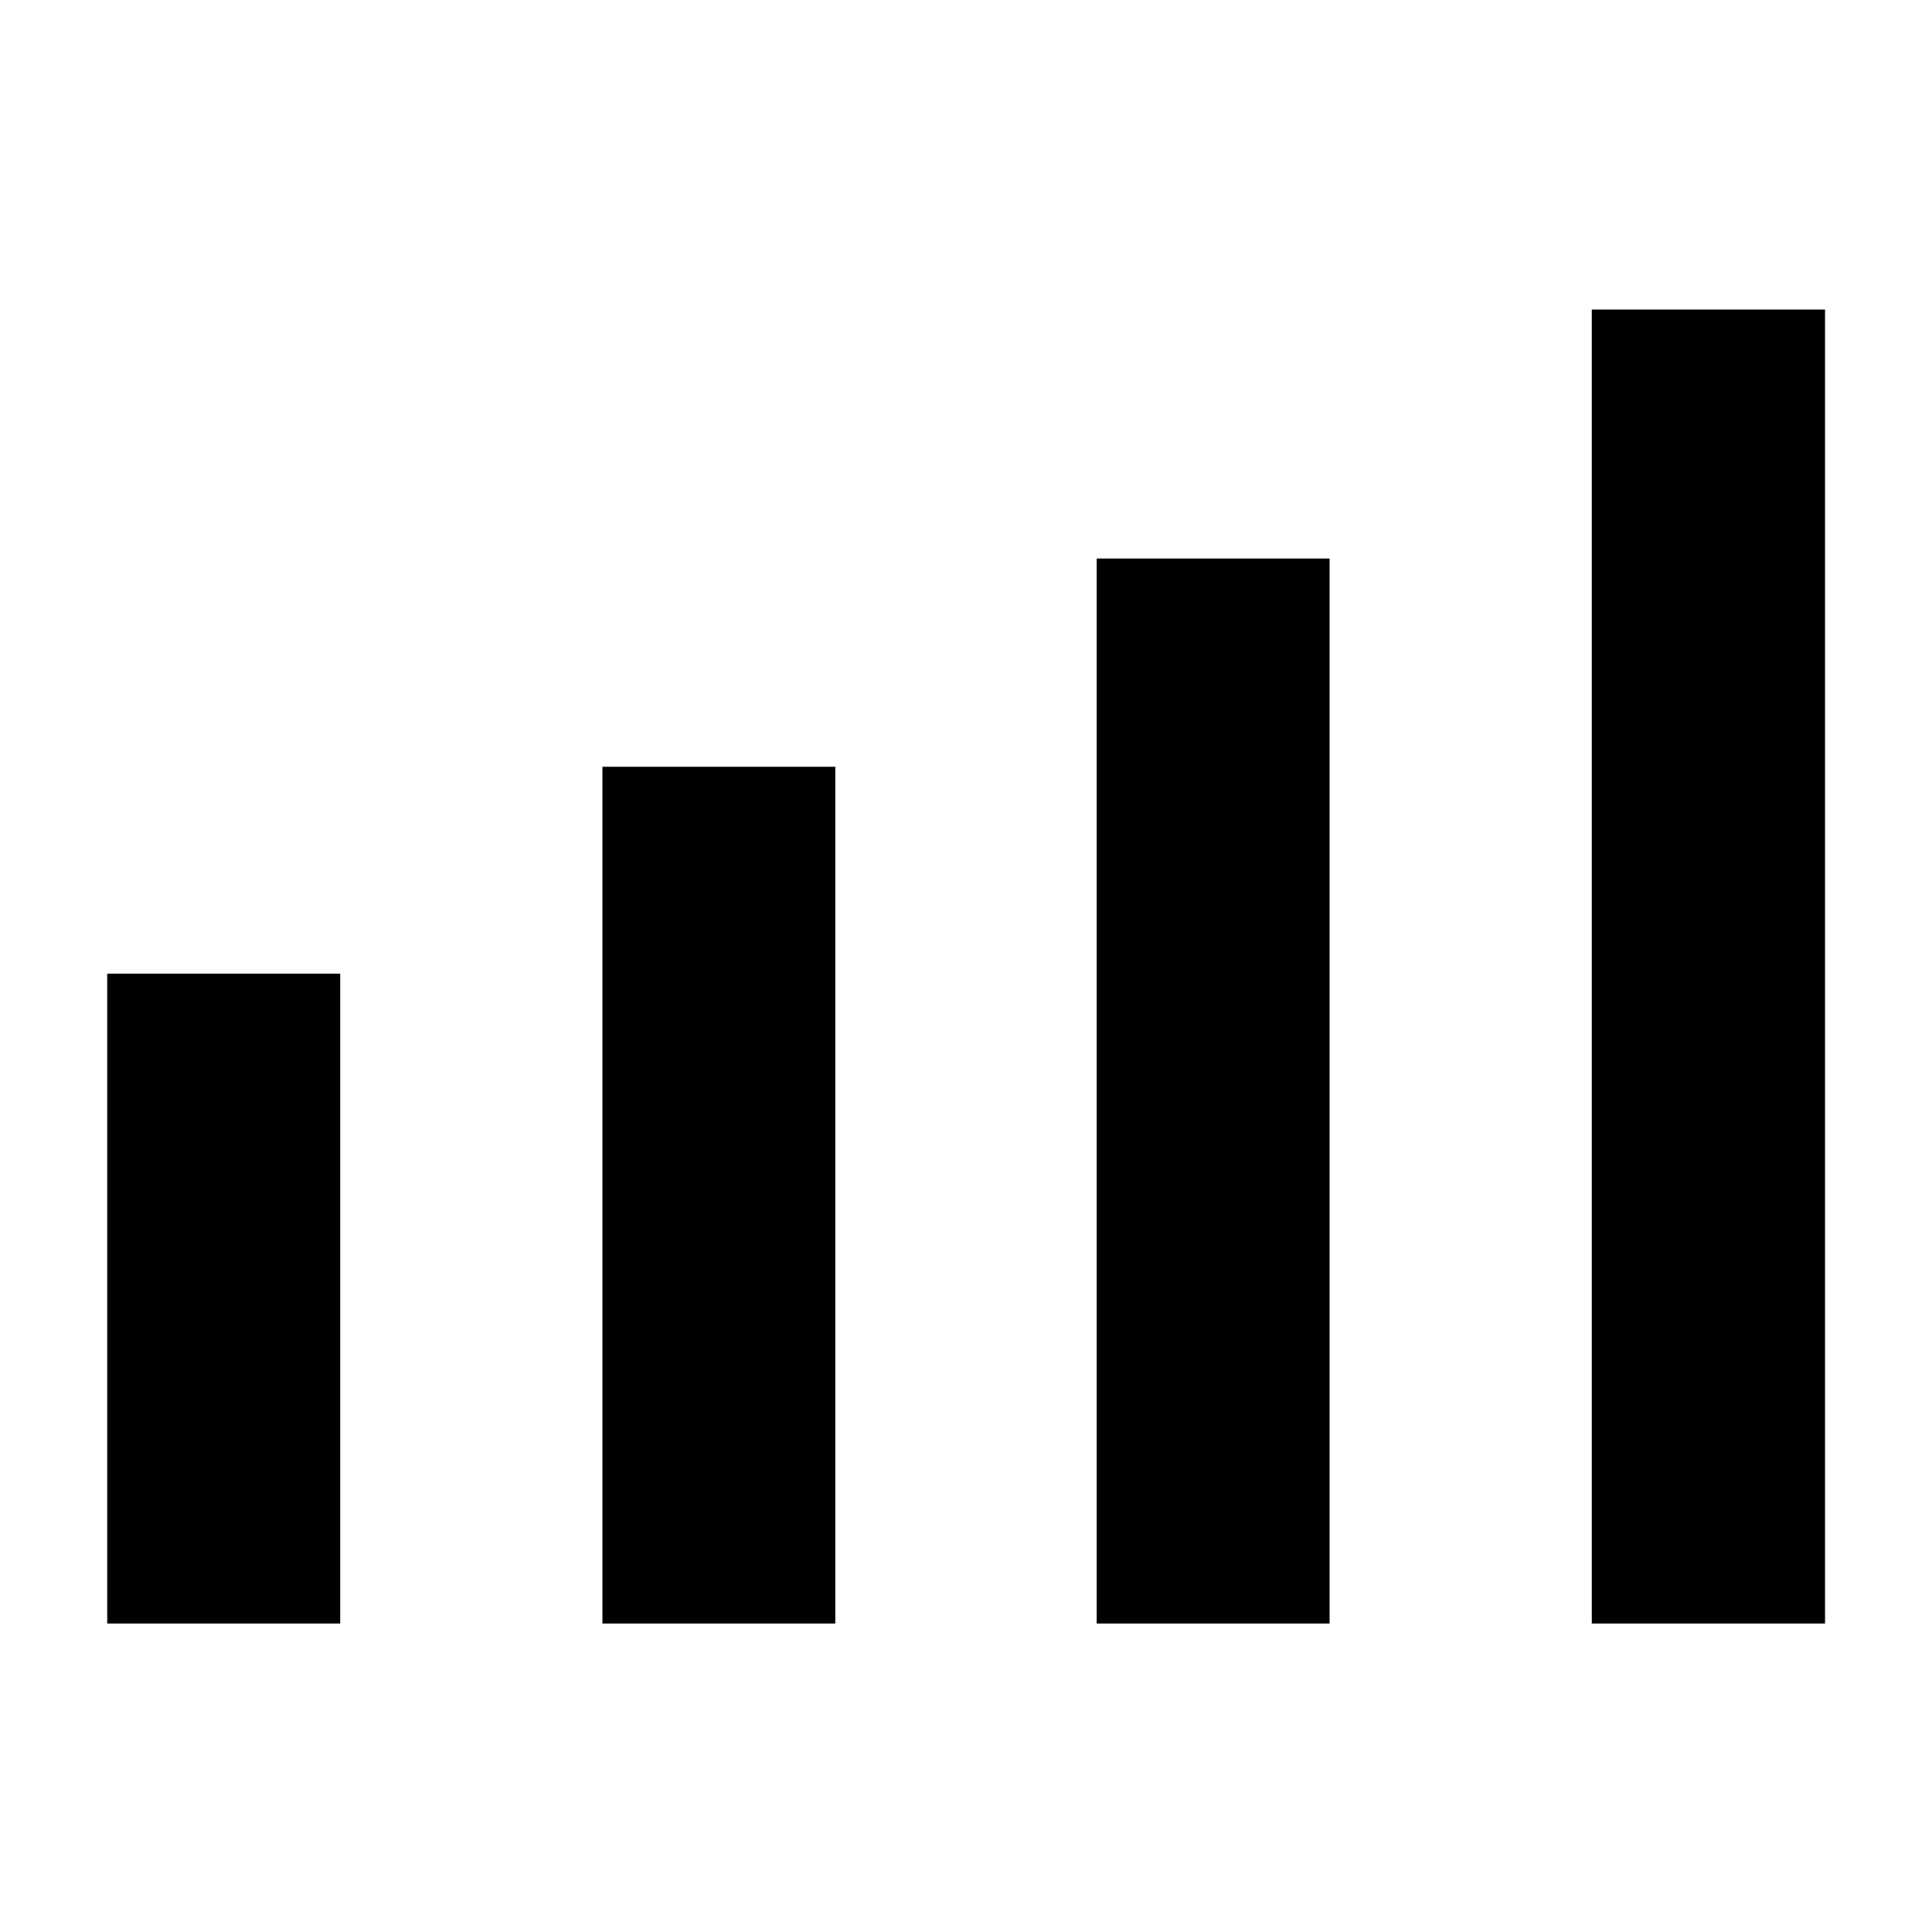 <svg xmlns="http://www.w3.org/2000/svg" height="40" viewBox="0 -960 960 960" width="40"><path d="M53.3-153.3v-322.92h115.76v322.92H53.3Zm246.03 0v-425.72h115.75v425.72H299.33Zm245.59 0v-529.19h115.75v529.19H544.92Zm246.02 0v-652.89h115.92v652.89H790.94Z"/></svg>